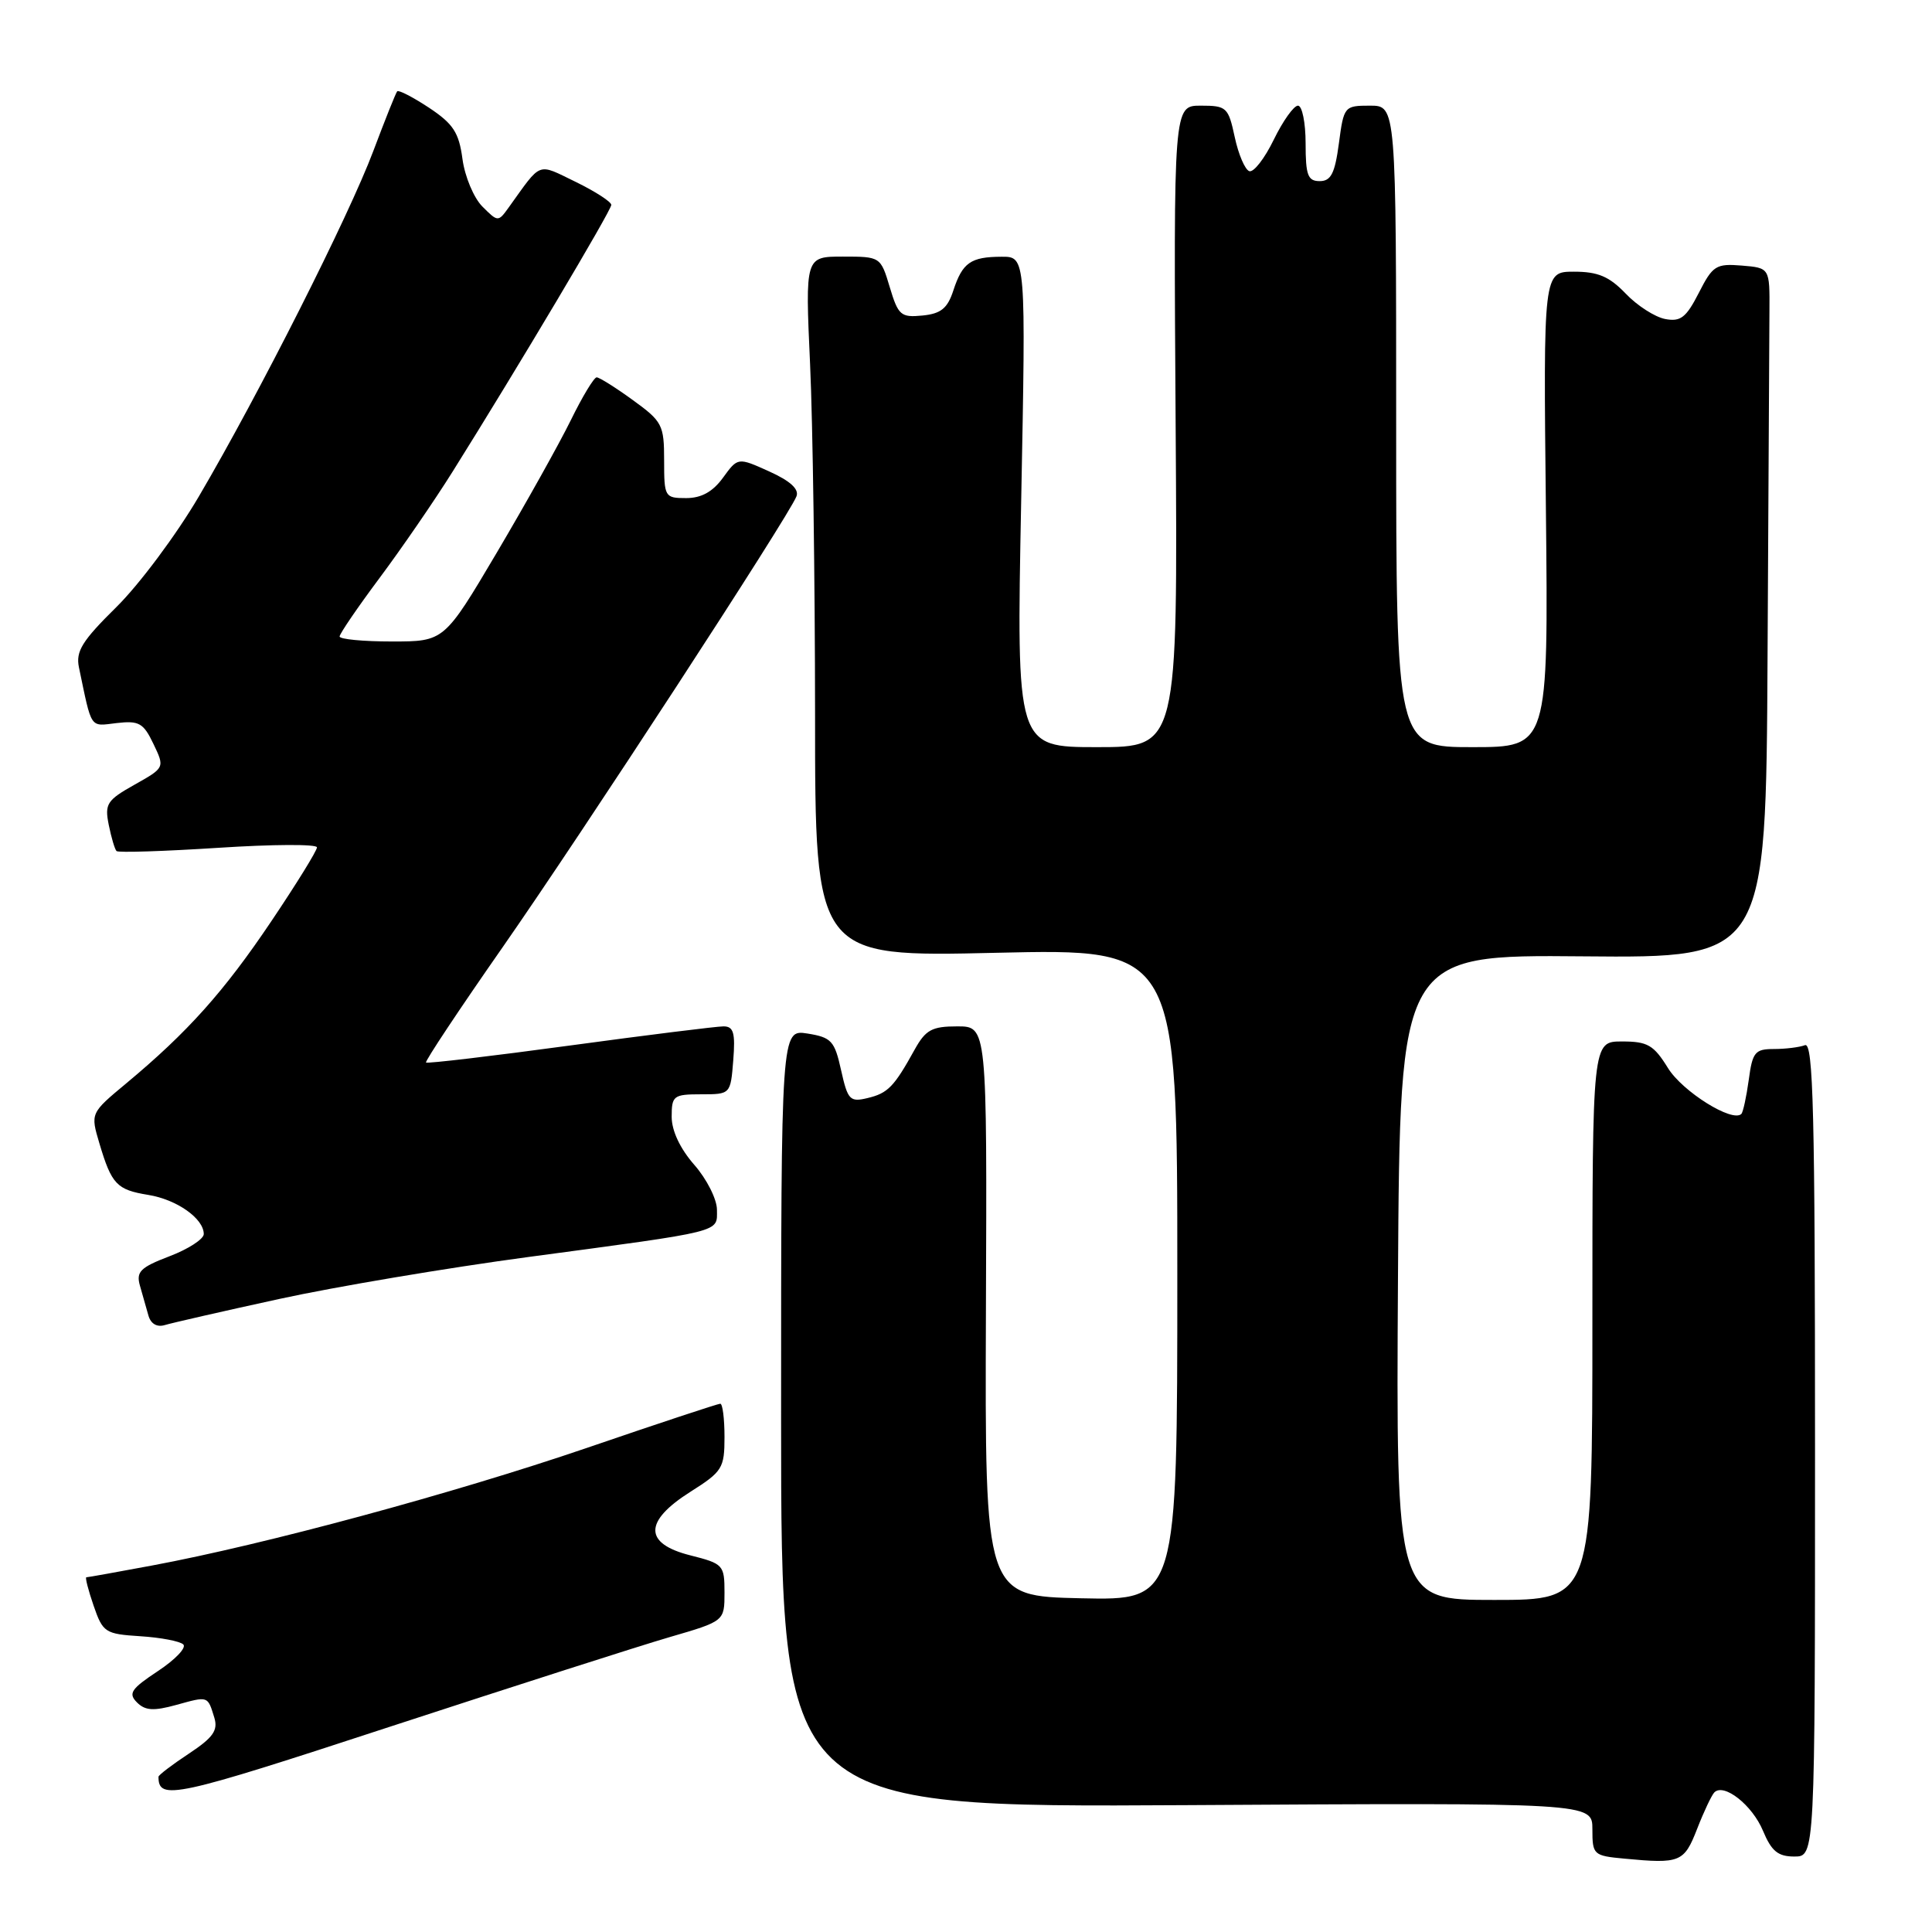 <?xml version="1.0" encoding="UTF-8" standalone="no"?>
<!DOCTYPE svg PUBLIC "-//W3C//DTD SVG 1.1//EN" "http://www.w3.org/Graphics/SVG/1.1/DTD/svg11.dtd" >
<svg xmlns="http://www.w3.org/2000/svg" xmlns:xlink="http://www.w3.org/1999/xlink" version="1.1" viewBox="0 0 256 256">
 <g >
 <path fill="currentColor"
d=" M 224.88 242.33 C 225.77 240.04 226.80 237.87 227.16 237.50 C 228.44 236.23 232.18 239.18 233.60 242.58 C 234.73 245.29 235.59 246.00 237.76 246.00 C 240.50 246.00 240.50 246.00 240.50 191.99 C 240.50 147.42 240.27 138.07 239.17 138.49 C 238.44 138.77 236.58 139.00 235.05 139.00 C 232.55 139.00 232.21 139.41 231.72 143.08 C 231.41 145.33 230.97 147.36 230.74 147.60 C 229.56 148.78 222.95 144.65 221.02 141.53 C 219.12 138.46 218.32 138.00 214.92 138.00 C 211.00 138.00 211.00 138.00 211.00 175.00 C 211.00 212.00 211.00 212.00 197.99 212.00 C 184.98 212.00 184.98 212.00 185.24 169.25 C 185.50 126.50 185.50 126.50 209.75 126.72 C 234.00 126.94 234.00 126.94 234.21 86.97 C 234.33 64.99 234.44 44.41 234.46 41.25 C 234.50 35.50 234.50 35.50 230.80 35.19 C 227.38 34.91 226.94 35.19 225.10 38.81 C 223.42 42.09 222.69 42.66 220.64 42.27 C 219.29 42.01 216.93 40.50 215.41 38.90 C 213.23 36.63 211.74 36.00 208.56 36.00 C 204.50 36.00 204.50 36.00 204.84 67.50 C 205.17 99.00 205.17 99.00 195.09 99.00 C 185.00 99.00 185.00 99.00 185.00 56.50 C 185.00 14.00 185.00 14.00 181.53 14.00 C 178.13 14.00 178.06 14.09 177.41 19.00 C 176.88 22.98 176.36 24.00 174.87 24.00 C 173.29 24.00 173.00 23.22 173.00 19.00 C 173.00 16.25 172.54 14.00 171.99 14.00 C 171.43 14.00 169.99 16.03 168.78 18.51 C 167.57 21.00 166.12 22.87 165.54 22.68 C 164.97 22.49 164.10 20.46 163.61 18.17 C 162.76 14.21 162.53 14.00 159.11 14.00 C 155.50 14.00 155.50 14.00 155.78 56.50 C 156.06 99.00 156.06 99.00 145.37 99.00 C 134.68 99.00 134.68 99.00 135.31 66.50 C 135.94 34.00 135.94 34.00 132.72 34.02 C 128.62 34.03 127.53 34.80 126.32 38.50 C 125.55 40.86 124.68 41.57 122.23 41.81 C 119.37 42.09 119.02 41.79 117.90 38.06 C 116.69 34.02 116.66 34.00 111.69 34.00 C 106.69 34.00 106.69 34.00 107.34 48.25 C 107.70 56.09 107.99 76.97 108.00 94.66 C 108.00 126.81 108.00 126.81 132.00 126.25 C 156.00 125.70 156.00 125.70 156.00 168.88 C 156.00 212.06 156.00 212.06 143.25 211.78 C 130.50 211.50 130.50 211.50 130.64 173.75 C 130.79 136.00 130.79 136.00 126.85 136.00 C 123.48 136.00 122.66 136.45 121.20 139.07 C 118.47 144.01 117.65 144.86 114.95 145.50 C 112.62 146.06 112.33 145.76 111.45 141.81 C 110.59 137.92 110.17 137.46 107.00 136.95 C 103.50 136.40 103.50 136.40 103.50 187.95 C 103.50 239.50 103.50 239.50 157.25 239.19 C 211.00 238.87 211.00 238.87 211.00 242.38 C 211.00 245.77 211.13 245.90 215.25 246.28 C 222.64 246.98 223.15 246.77 224.88 242.33 Z  M 88.75 216.92 C 96.00 214.81 96.00 214.81 96.00 211.02 C 96.00 207.37 95.84 207.20 91.50 206.10 C 85.28 204.54 85.28 201.59 91.50 197.66 C 95.72 194.99 96.00 194.54 96.00 190.41 C 96.00 187.98 95.75 186.00 95.44 186.00 C 95.13 186.00 87.14 188.64 77.69 191.88 C 60.11 197.88 35.07 204.66 20.14 207.44 C 15.54 208.30 11.63 209.00 11.44 209.00 C 11.26 209.00 11.69 210.69 12.40 212.75 C 13.63 216.32 13.92 216.51 18.60 216.81 C 21.29 216.98 23.86 217.47 24.29 217.90 C 24.73 218.33 23.21 219.92 20.92 221.43 C 17.37 223.78 16.96 224.39 18.15 225.58 C 19.24 226.67 20.35 226.74 23.36 225.91 C 27.63 224.73 27.50 224.69 28.40 227.60 C 28.91 229.29 28.24 230.24 25.02 232.37 C 22.81 233.83 21.00 235.21 21.00 235.43 C 21.00 238.62 23.08 238.17 51.76 228.77 C 68.12 223.42 84.76 218.08 88.75 216.92 Z  M 37.00 172.12 C 44.42 170.50 59.27 168.00 70.00 166.56 C 96.12 163.06 95.00 163.34 95.00 160.30 C 95.00 158.91 93.65 156.23 92.00 154.35 C 90.11 152.19 89.00 149.83 89.00 147.97 C 89.00 145.19 89.24 145.00 92.90 145.00 C 96.80 145.00 96.80 145.00 97.16 140.50 C 97.45 136.85 97.20 136.00 95.87 136.00 C 94.97 136.00 85.80 137.14 75.49 138.54 C 65.18 139.94 56.62 140.95 56.45 140.79 C 56.29 140.62 60.86 133.74 66.61 125.50 C 77.23 110.27 104.54 68.36 105.54 65.76 C 105.90 64.81 104.70 63.72 101.93 62.47 C 97.77 60.59 97.77 60.59 95.80 63.30 C 94.44 65.17 92.93 66.00 90.92 66.00 C 88.08 66.00 88.00 65.86 88.00 61.01 C 88.00 56.30 87.76 55.84 83.85 53.01 C 81.57 51.35 79.41 50.00 79.06 50.00 C 78.71 50.00 77.16 52.56 75.63 55.69 C 74.09 58.82 69.69 66.69 65.85 73.19 C 58.86 85.00 58.86 85.00 51.93 85.00 C 48.12 85.00 45.00 84.70 45.00 84.34 C 45.00 83.98 47.38 80.49 50.29 76.59 C 53.20 72.69 57.56 66.35 59.97 62.50 C 68.61 48.71 81.00 27.88 81.00 27.15 C 81.00 26.74 78.88 25.37 76.30 24.11 C 71.11 21.60 71.84 21.32 67.42 27.47 C 66.01 29.43 65.98 29.43 63.92 27.37 C 62.78 26.23 61.59 23.39 61.28 21.07 C 60.81 17.55 60.06 16.41 56.84 14.27 C 54.70 12.86 52.81 11.89 52.63 12.10 C 52.44 12.32 51.02 15.88 49.47 20.00 C 46.22 28.65 34.30 52.25 26.35 65.78 C 23.36 70.88 18.43 77.48 15.41 80.45 C 10.88 84.92 10.02 86.30 10.46 88.43 C 12.20 96.75 11.85 96.24 15.46 95.81 C 18.42 95.47 19.01 95.80 20.33 98.57 C 21.84 101.72 21.84 101.72 17.82 103.98 C 14.17 106.03 13.85 106.52 14.41 109.30 C 14.75 110.98 15.21 112.54 15.44 112.77 C 15.66 113.00 21.73 112.80 28.92 112.34 C 36.12 111.87 42.00 111.84 42.00 112.28 C 42.00 112.72 39.28 117.12 35.95 122.07 C 29.68 131.40 24.86 136.78 16.74 143.54 C 11.98 147.50 11.98 147.50 13.17 151.50 C 14.79 156.94 15.47 157.65 19.64 158.33 C 23.42 158.94 27.00 161.46 27.00 163.52 C 27.00 164.18 24.96 165.51 22.46 166.46 C 18.59 167.94 18.02 168.51 18.54 170.35 C 18.88 171.53 19.38 173.31 19.66 174.29 C 19.97 175.41 20.79 175.89 21.83 175.58 C 22.75 175.30 29.57 173.74 37.00 172.12 Z "/>
</g>
</svg>